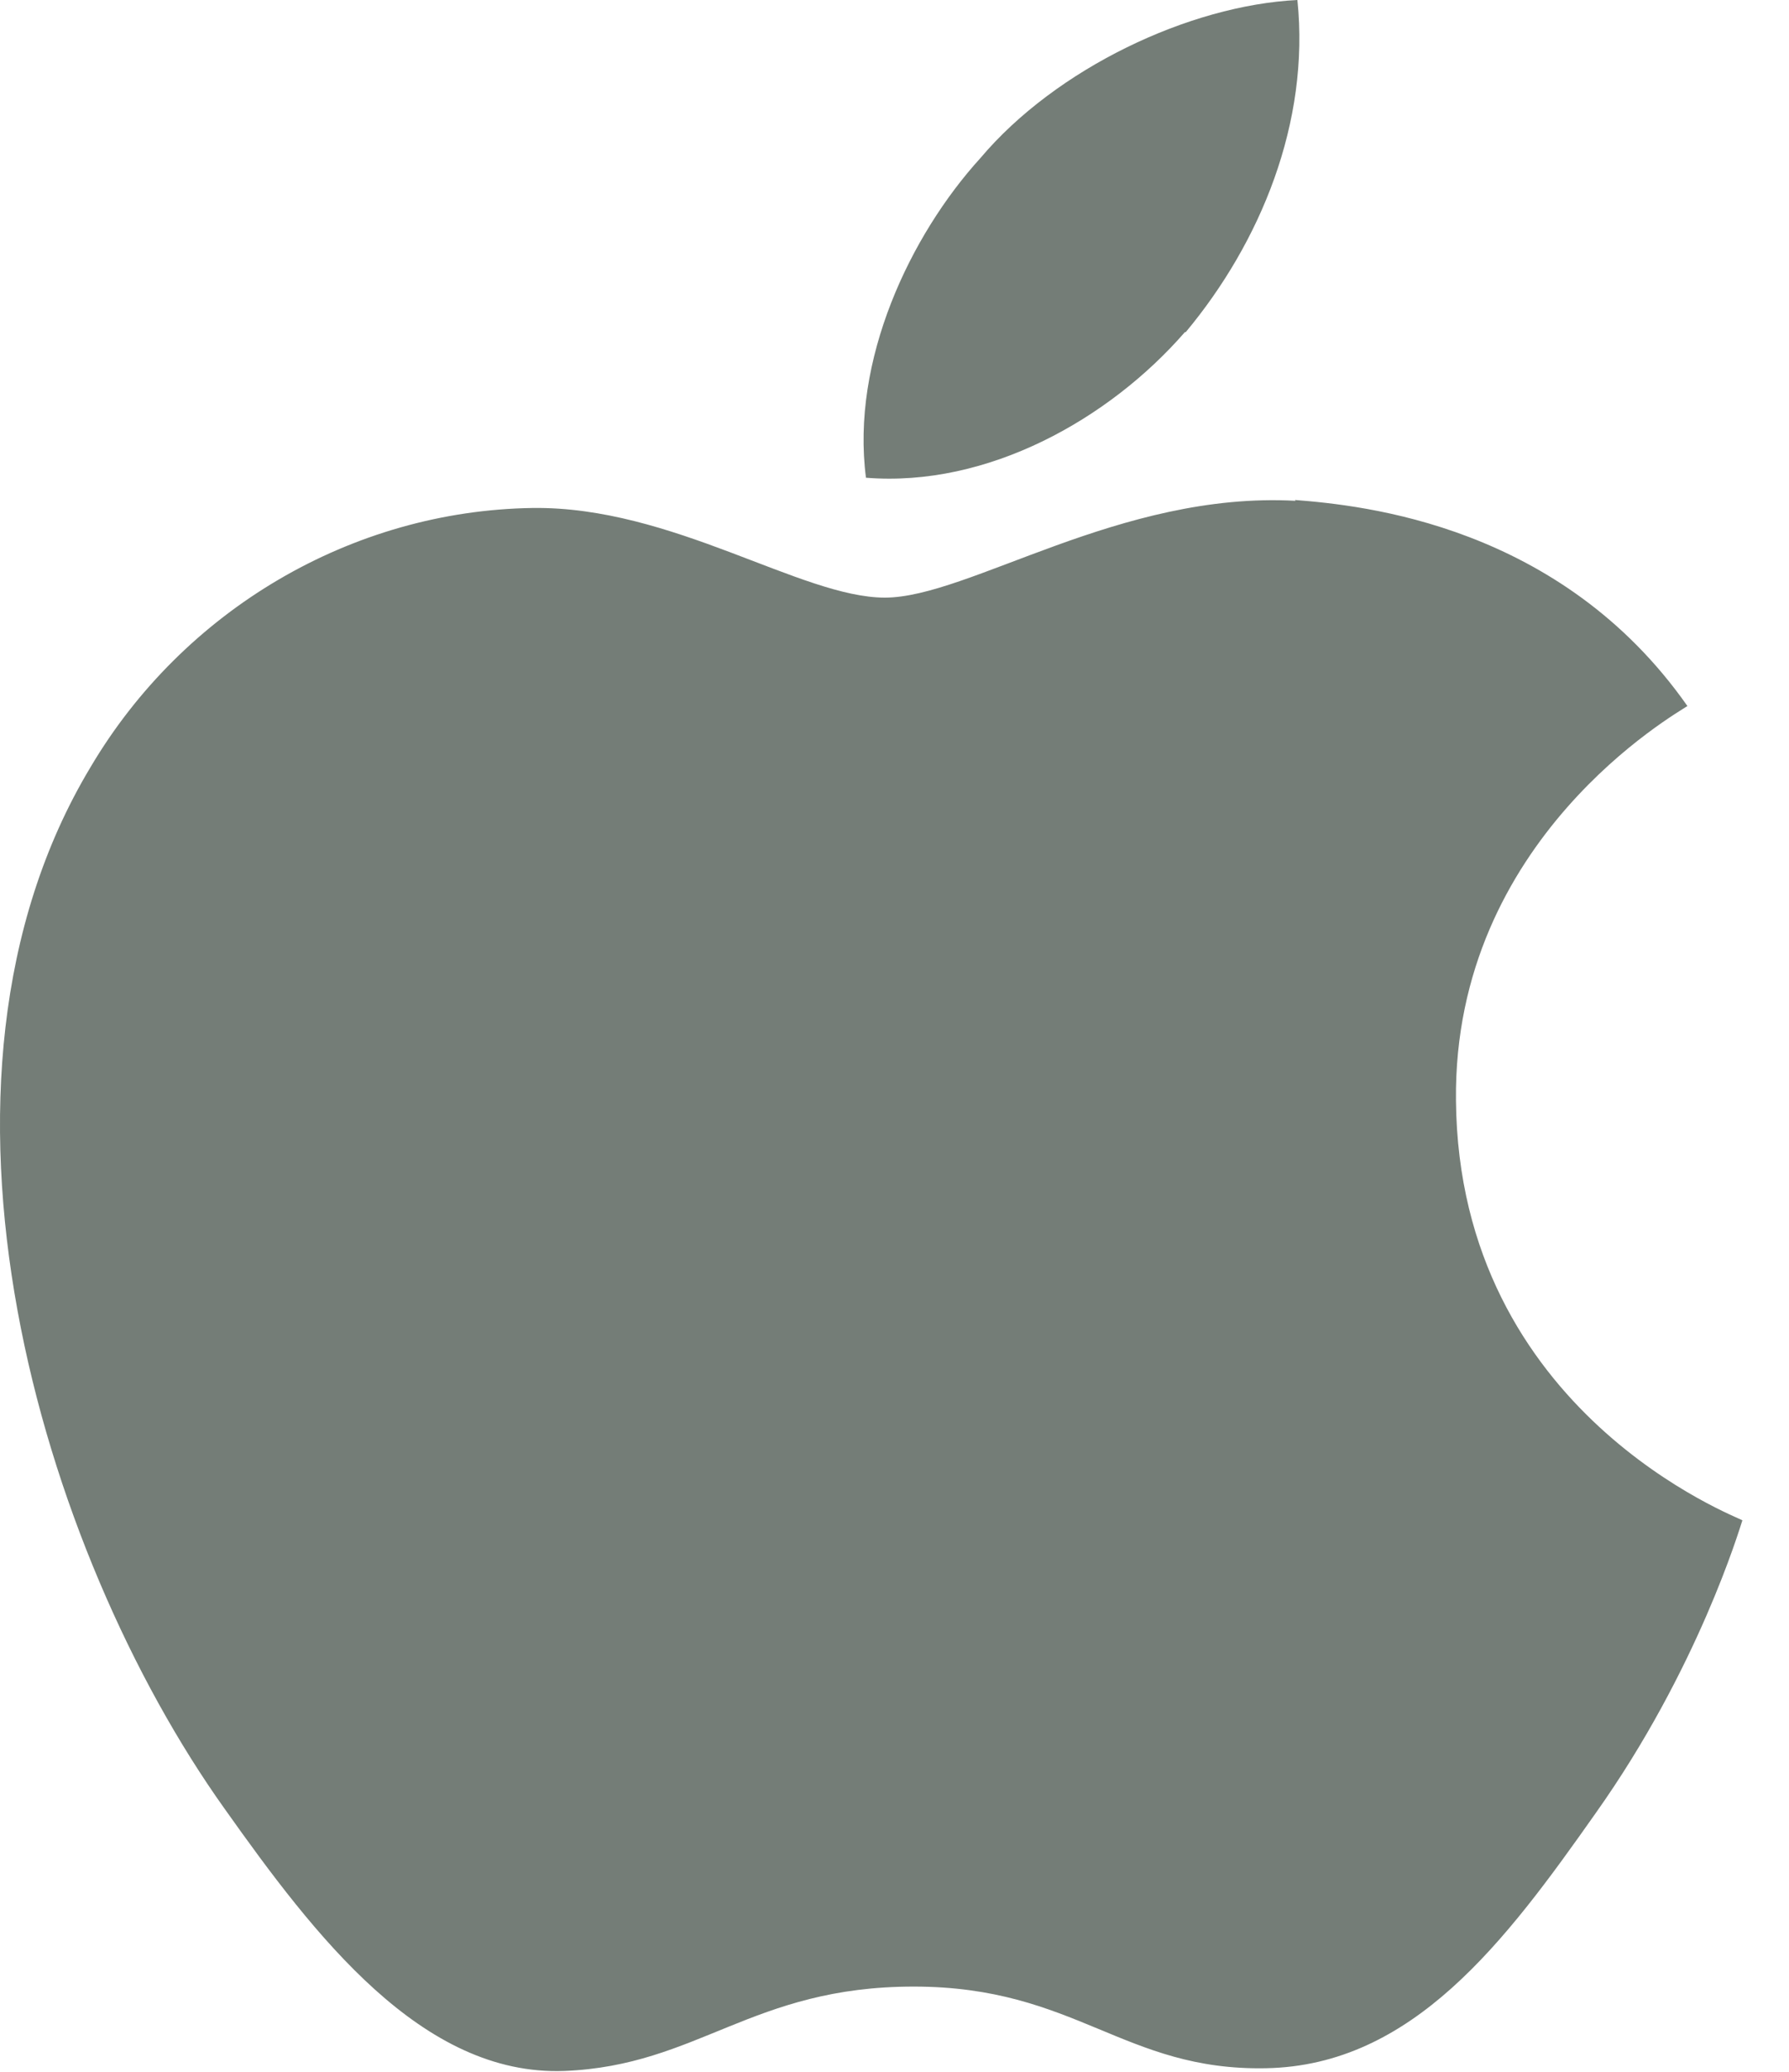 <!-- Created by Apktool M – https://maximoff.su/apktool -->
<svg
	xmlns="http://www.w3.org/2000/svg"
	xmlns:xlink="http://www.w3.org/1999/xlink"
	version="1.1"
	width="19"
	height="22"
	viewBox="0 0 19 22">
	<path
		fill="rgb(116,125,119)"
		fill-opacity="1.0"
		d="M12.584 3.527C11.78 4.451 10.489 5.177 9.197 5.073C9.035 3.829 9.666 2.499 10.412 1.679C11.216 0.726 12.631 0.057 13.779 0C13.913 1.301 13.387 2.574 12.593 3.527H12.584Z" />
	<path
		fill="rgb(116,125,119)"
		fill-opacity="1.0"
		d="M13.76 5.318C11.895 5.215 10.288 6.346 9.398 6.346C8.509 6.346 7.141 5.375 5.658 5.394C3.735 5.422 1.947 6.478 0.961 8.147C-1.057 11.505 0.435 16.474 2.387 19.209C3.343 20.557 4.481 22.047 5.993 21.991C7.418 21.934 7.982 21.095 9.704 21.095C11.426 21.095 11.933 21.991 13.444 21.962C15.004 21.934 15.989 20.614 16.945 19.256C18.036 17.719 18.476 16.229 18.505 16.144C18.476 16.116 15.492 15.012 15.463 11.684C15.434 8.902 17.816 7.572 17.921 7.497C16.572 5.573 14.477 5.366 13.751 5.309L13.76 5.318Z" />
</svg>